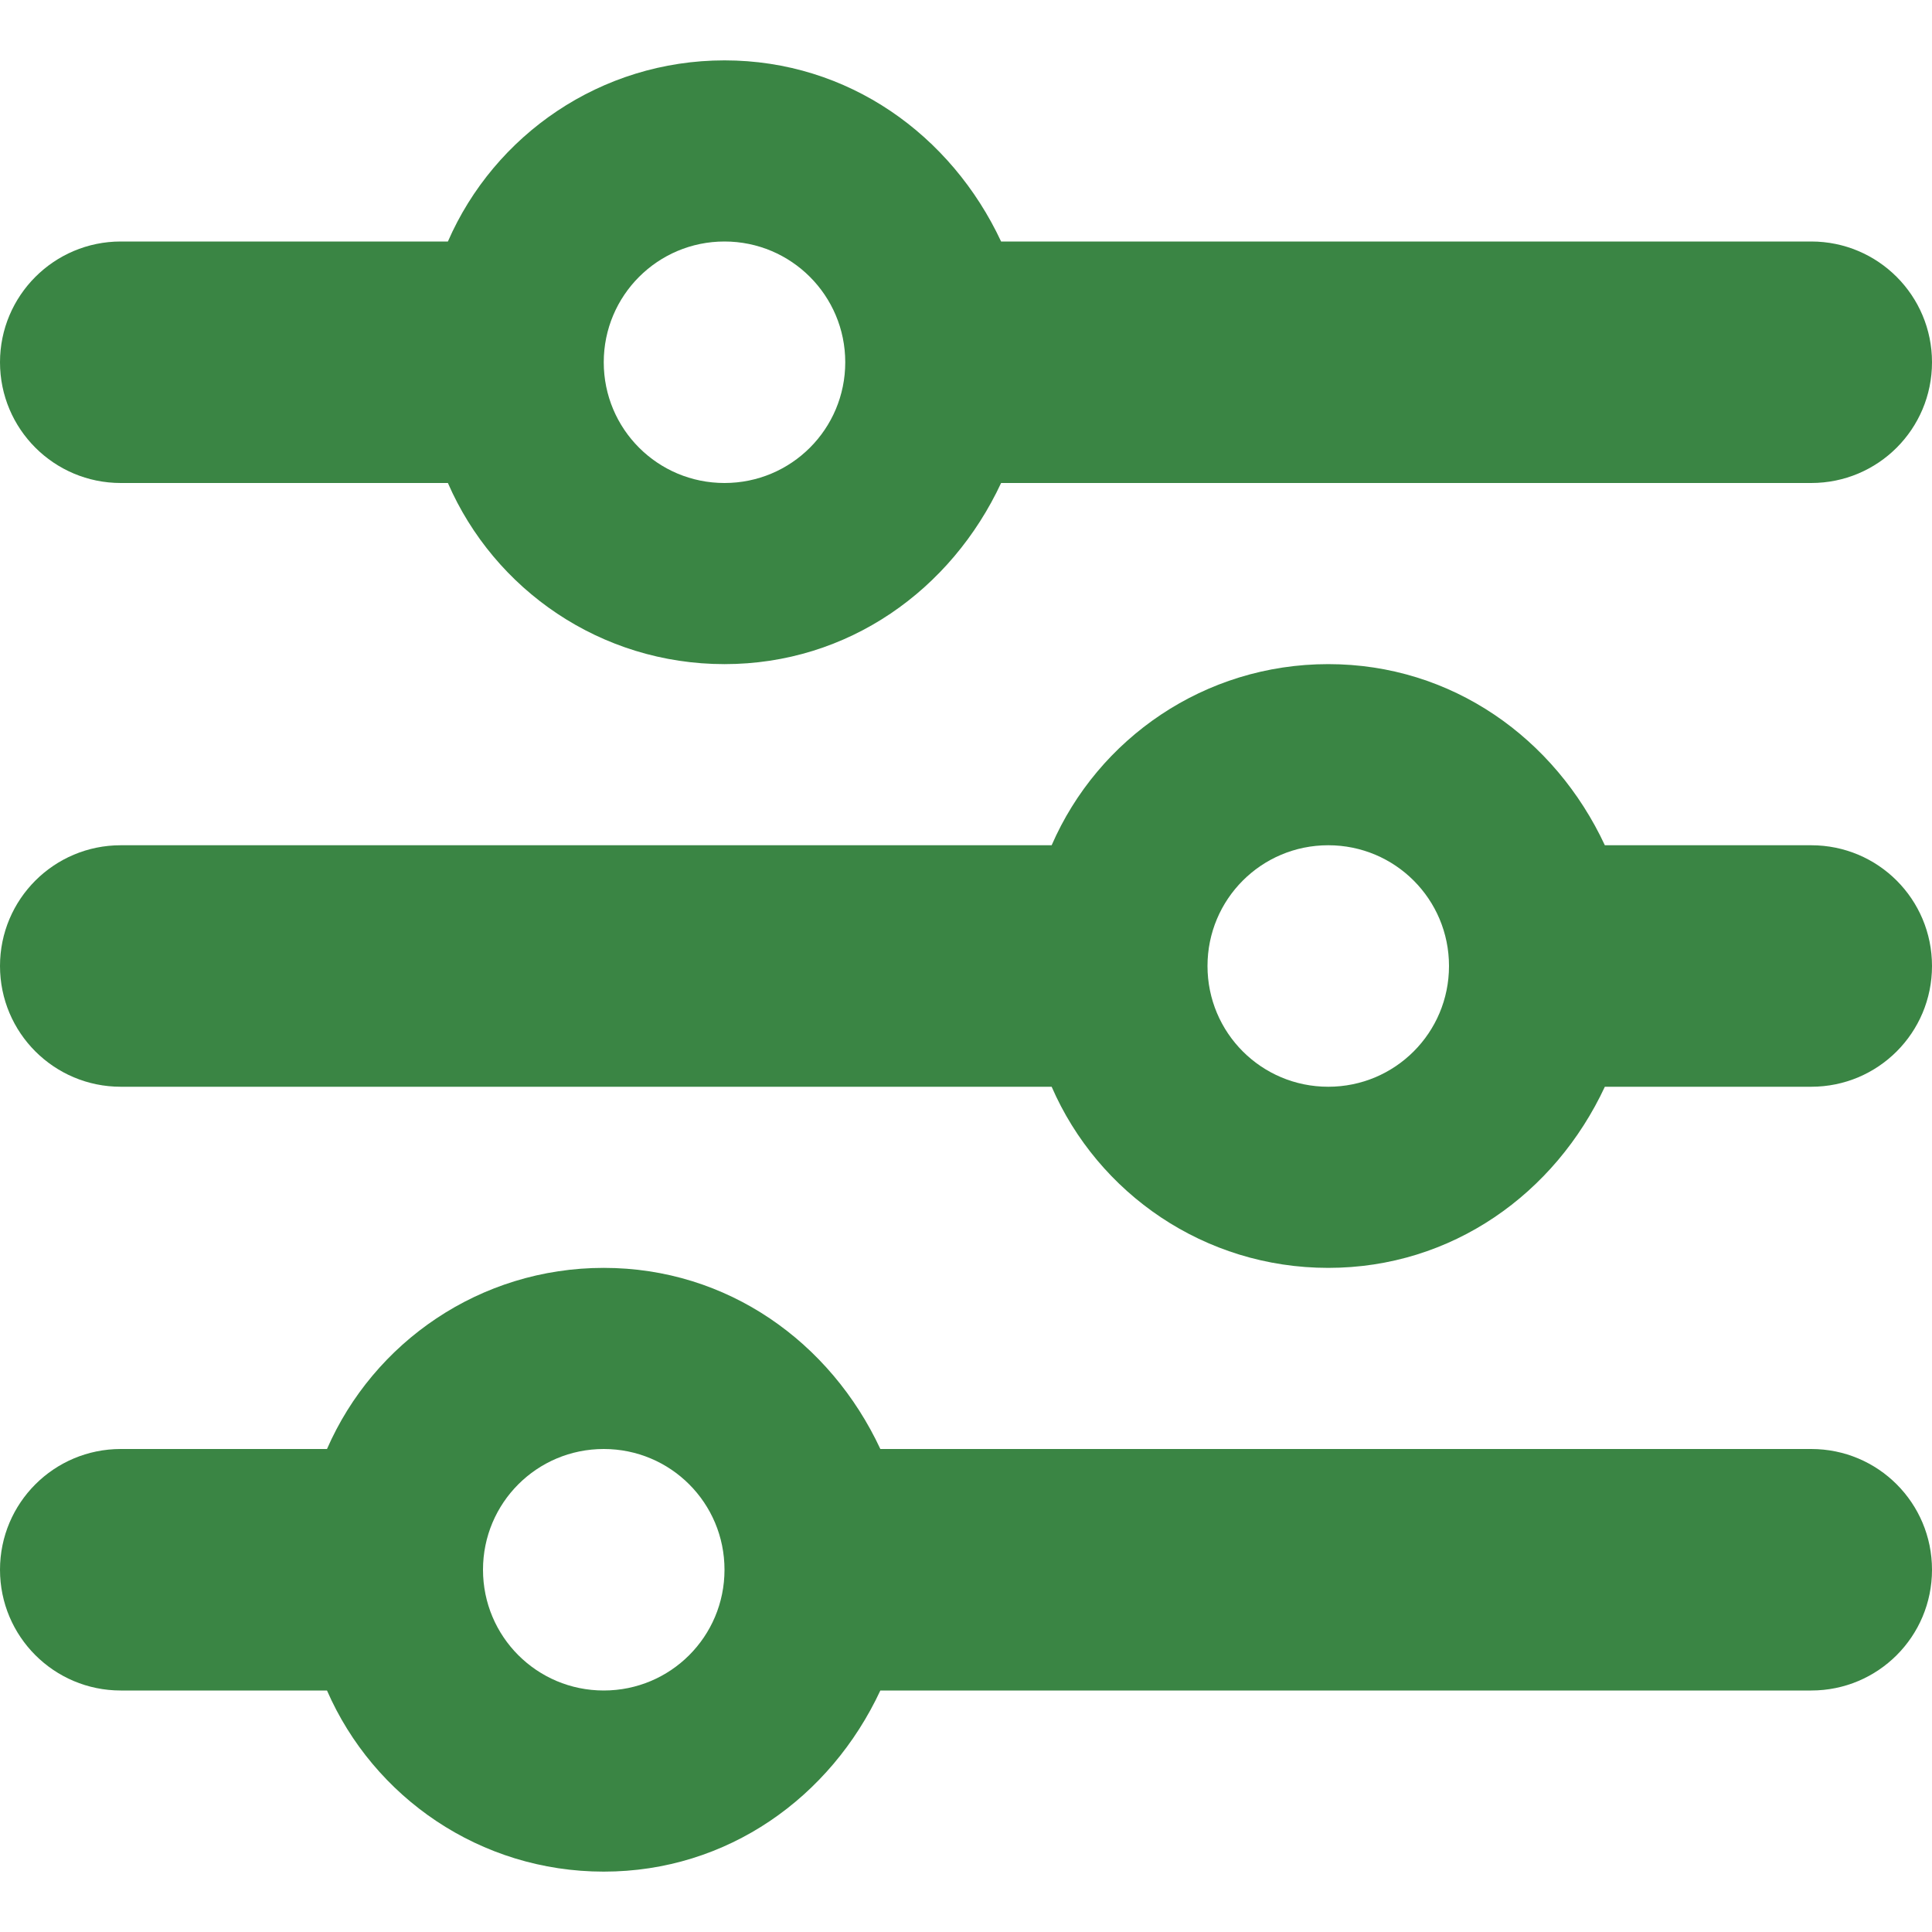 <svg width="24" height="24" viewBox="0 0 24 24" fill="none" xmlns="http://www.w3.org/2000/svg">
<g clip-path="url(#clip0_1157_883)">
<path d="M0 19.5C0 18.67 0.672 18 1.5 18H4.062C4.641 16.673 5.963 15.75 7.5 15.75C9.037 15.75 10.317 16.673 10.936 18H22.5C23.33 18 24 18.67 24 19.5C24 20.33 23.33 21 22.5 21H10.936C10.317 22.327 9.037 23.25 7.5 23.25C5.963 23.25 4.641 22.327 4.062 21H1.5C0.672 21 0 20.33 0 19.5ZM9 19.5C9 18.67 8.33 18 7.5 18C6.67 18 6 18.67 6 19.5C6 20.33 6.67 21 7.5 21C8.33 21 9 20.33 9 19.5ZM16.5 8.25C18.038 8.25 19.317 9.173 19.936 10.5H22.5C23.33 10.5 24 11.17 24 12C24 12.83 23.33 13.5 22.5 13.5H19.936C19.317 14.827 18.038 15.75 16.5 15.75C14.963 15.75 13.641 14.827 13.064 13.5H1.5C0.672 13.5 0 12.83 0 12C0 11.17 0.672 10.5 1.5 10.5H13.064C13.641 9.173 14.963 8.25 16.5 8.25ZM18 12C18 11.17 17.33 10.5 16.5 10.5C15.67 10.5 15 11.17 15 12C15 12.83 15.67 13.5 16.5 13.5C17.33 13.5 18 12.83 18 12ZM22.5 3C23.33 3 24 3.672 24 4.5C24 5.33 23.33 6 22.5 6H12.436C11.817 7.327 10.537 8.25 9 8.25C7.463 8.25 6.141 7.327 5.564 6H1.5C0.672 6 0 5.33 0 4.5C0 3.672 0.672 3 1.5 3H5.564C6.141 1.676 7.463 0.75 9 0.75C10.537 0.75 11.817 1.676 12.436 3H22.5ZM7.5 4.5C7.5 5.33 8.17 6 9 6C9.83 6 10.5 5.33 10.5 4.5C10.5 3.672 9.83 3 9 3C8.17 3 7.5 3.672 7.5 4.5Z" fill="#3A8544"/>
</g>
<defs>
<clipPath id="clip0_1157_883">
<rect width="24" height="24" fill="white"/>
</clipPath>
</defs>
</svg>
